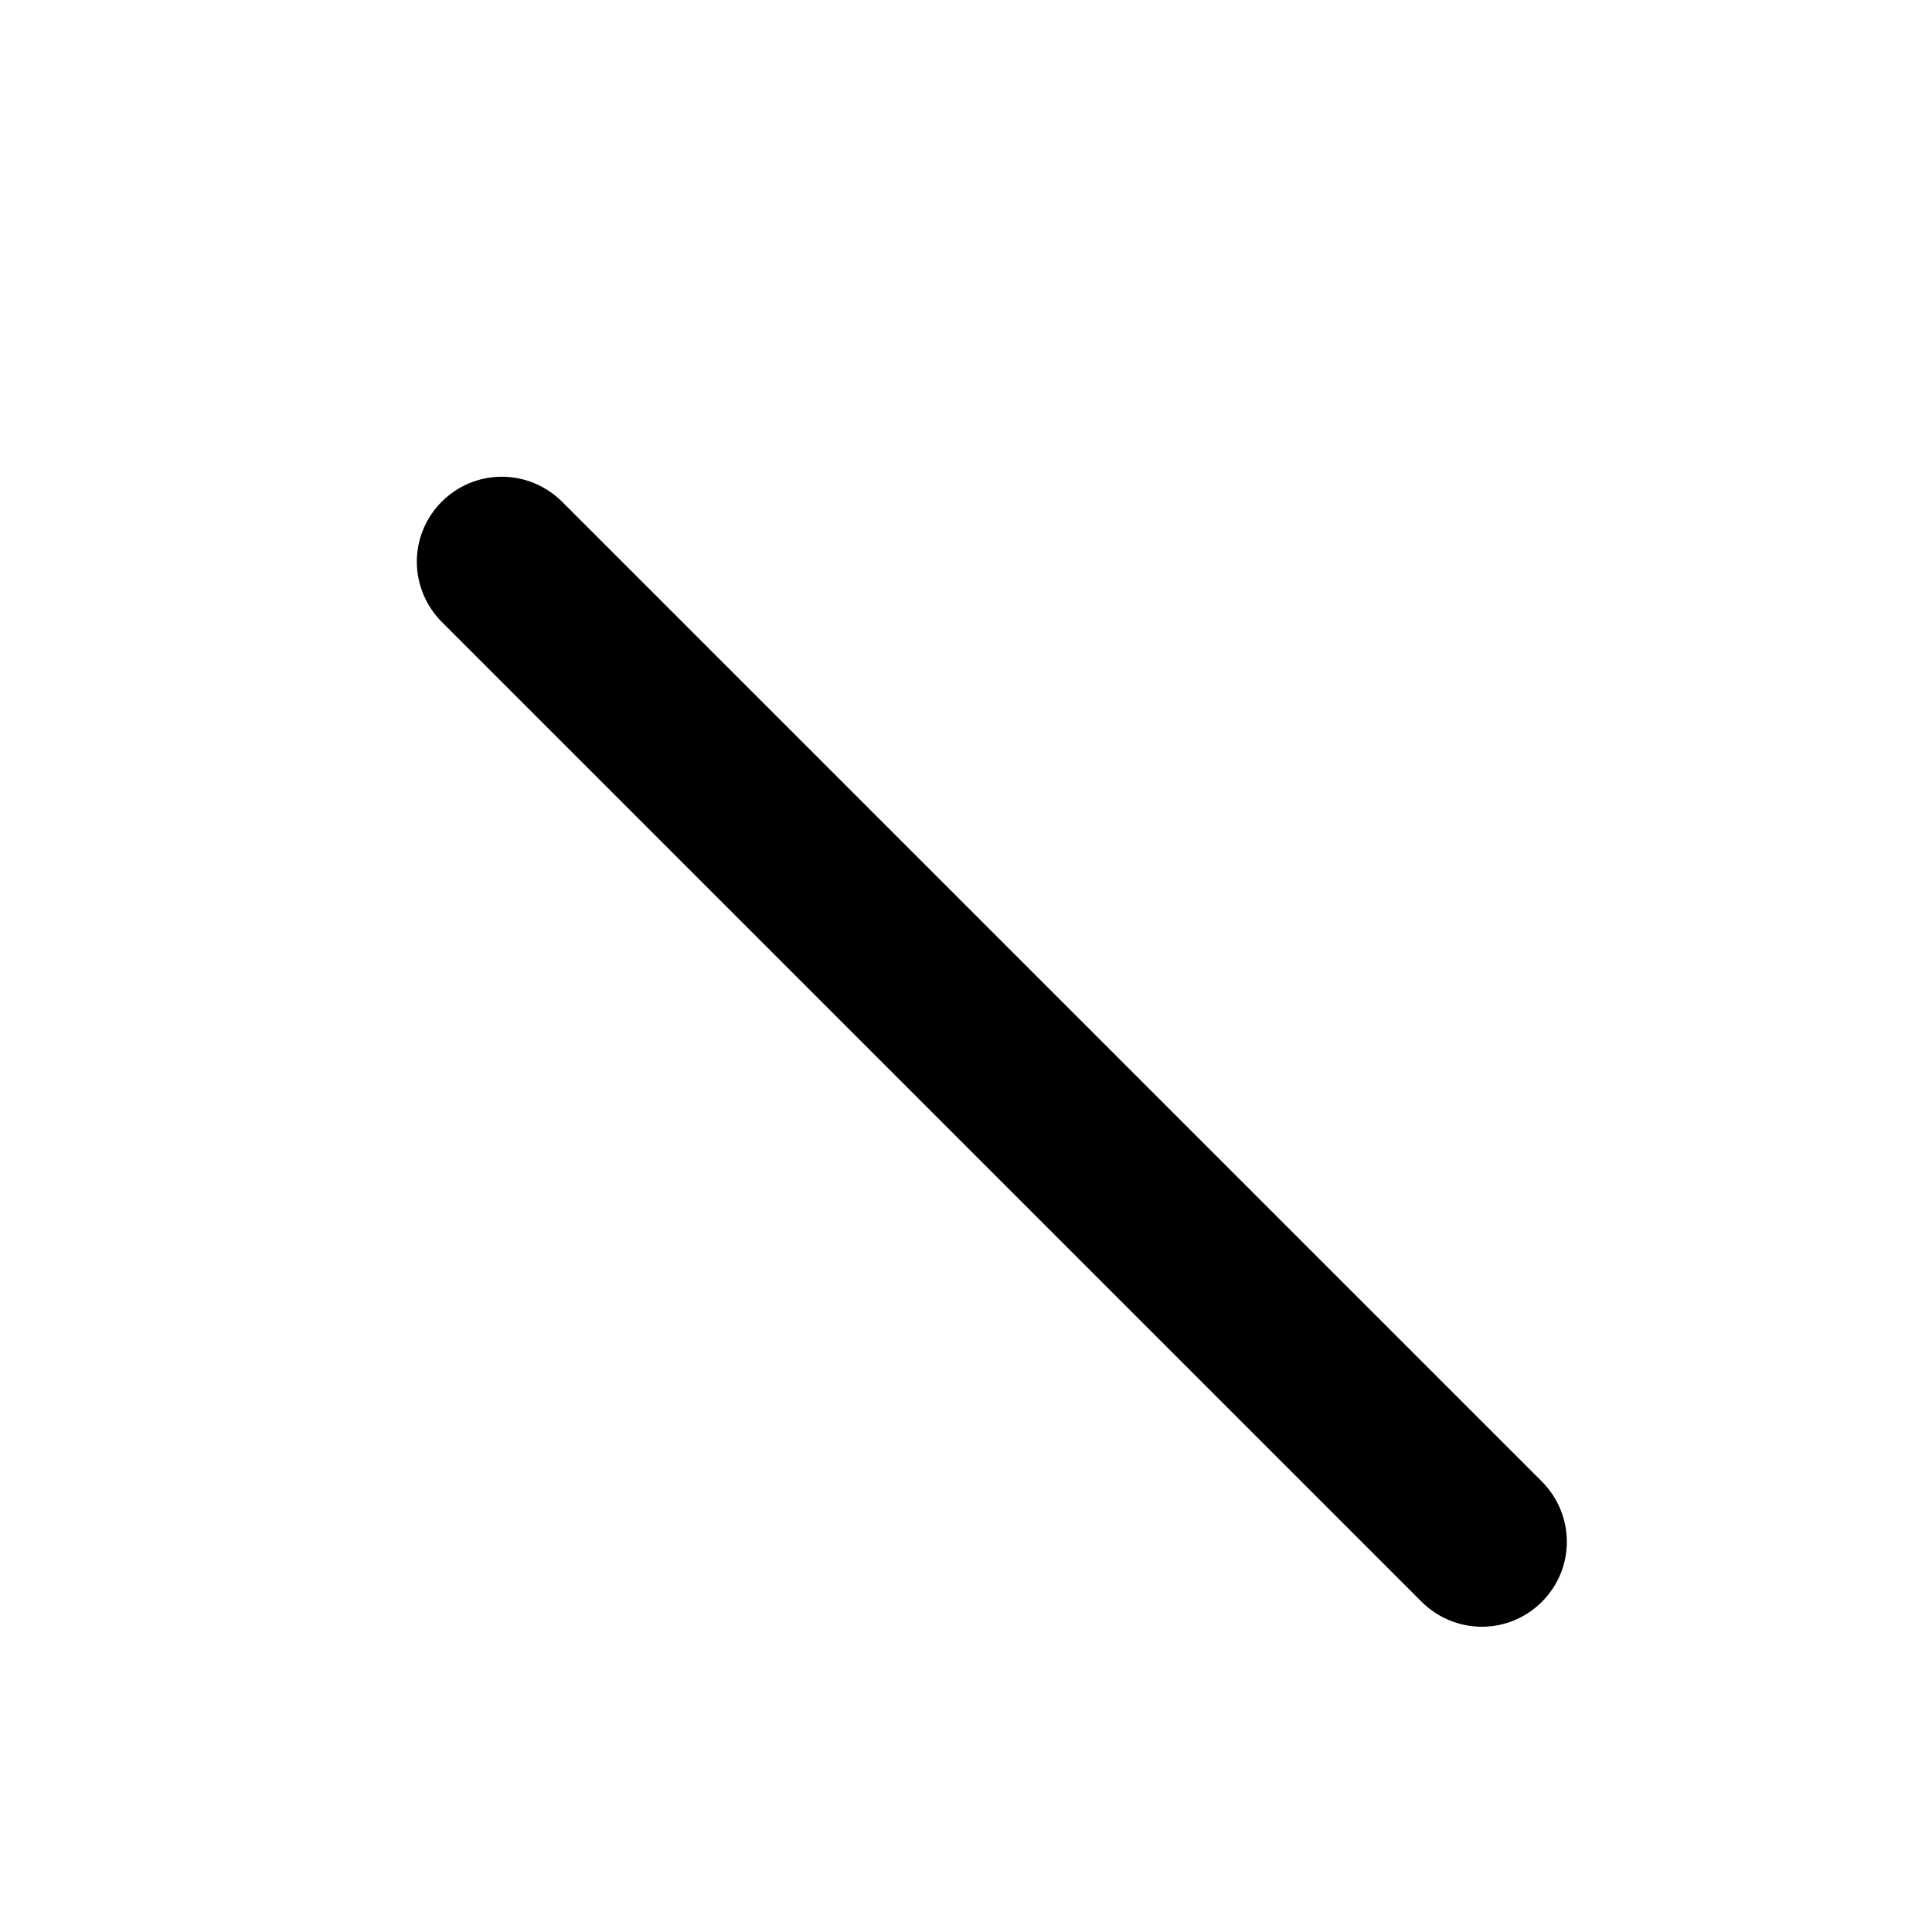 ﻿<?xml version="1.0" encoding="utf-8"?>
<svg version="1.1" xmlns:xlink="http://www.w3.org/1999/xlink" width="4px" height="4px" xmlns="http://www.w3.org/2000/svg">
  <g transform="matrix(1 0 0 1 -31 -271 )">
    <path d="M 3.068 3.368  C 3.021 3.368  2.976 3.349  2.943 3.316  L 0.915 1.288  C 0.882 1.255  0.863 1.21  0.863 1.163  C 0.863 1.066  0.942 0.987  1.039 0.987  C 1.086 0.987  1.131 1.006  1.164 1.039  L 3.192 3.067  C 3.225 3.1  3.244 3.145  3.244 3.192  C 3.244 3.289  3.165 3.368  3.068 3.368  Z " fill-rule="nonzero" fill="#000000" stroke="none" transform="matrix(1 0 0 1 31 271 )" />
  </g>
</svg>